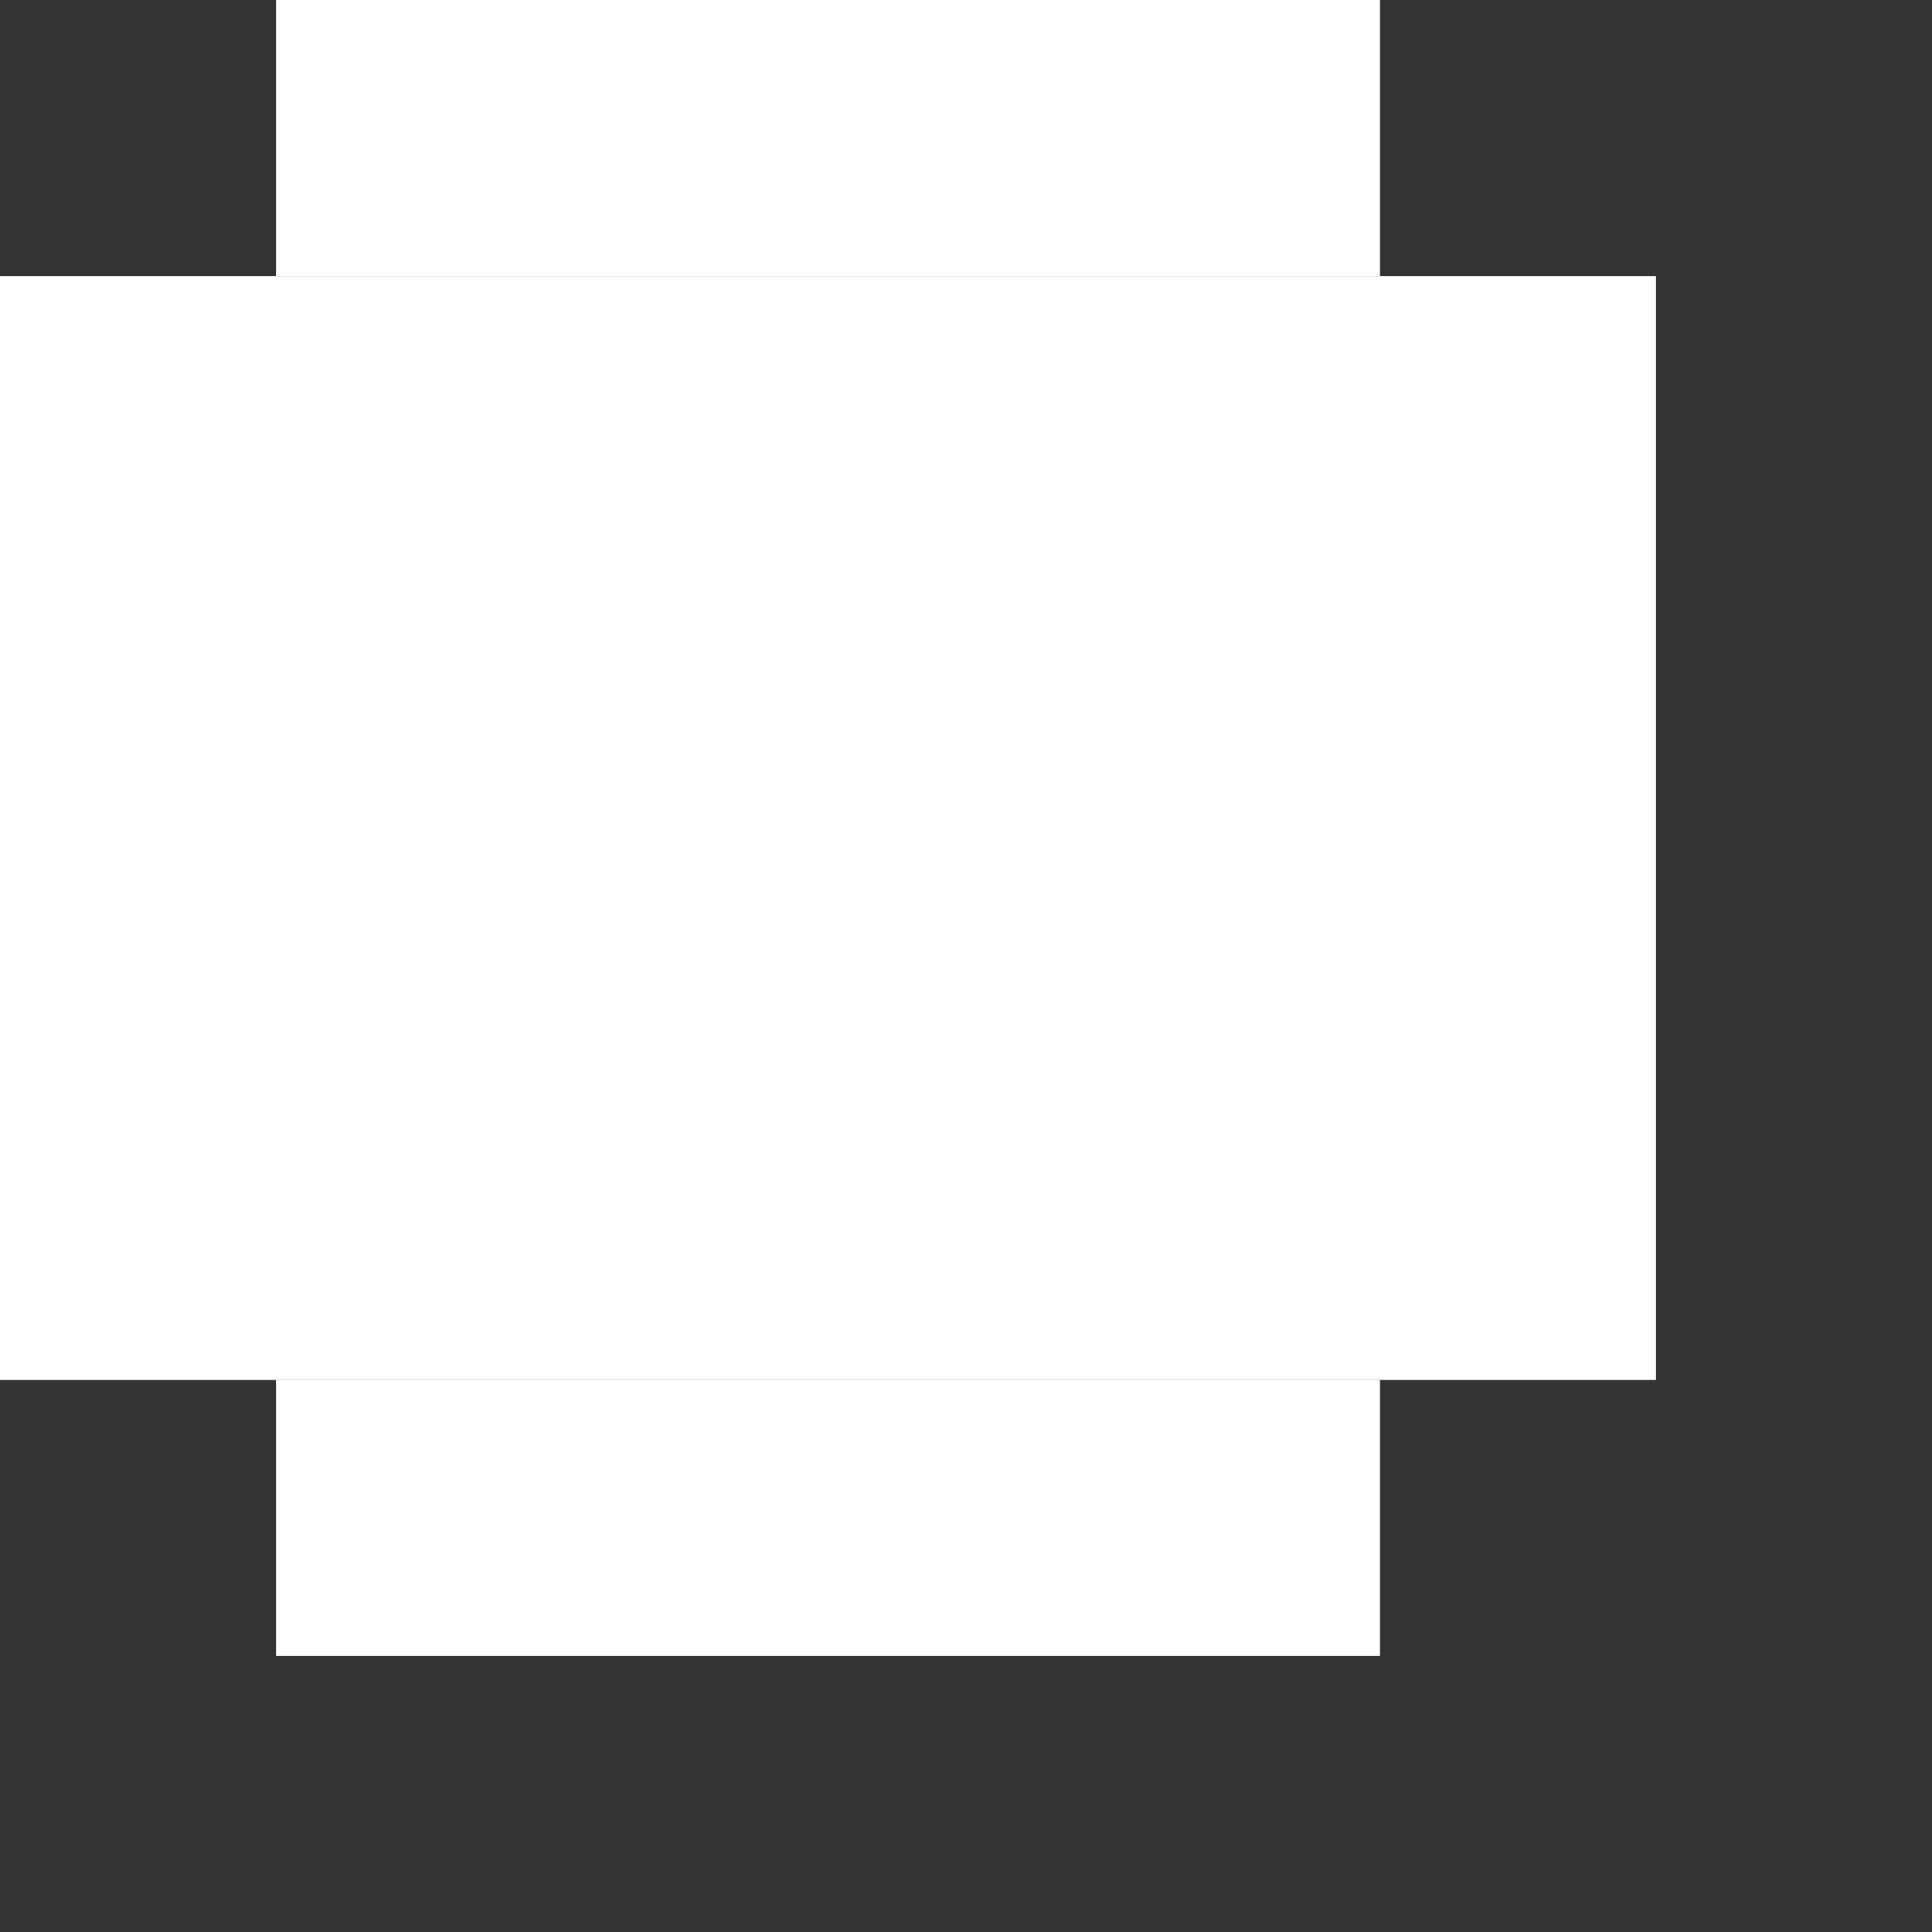 <svg width="7" height="7" viewBox="0 0 7 7" fill="white" xmlns="http://www.w3.org/2000/svg">
<rect x="0" y="0" width="7" height="7" fill="#333333" stroke="none"/>
<rect x="1" width="4" height="1"/>
<rect x="1" y="5" width="4" height="1"/>
<rect y="1" width="6" height="4"/>
</svg>

